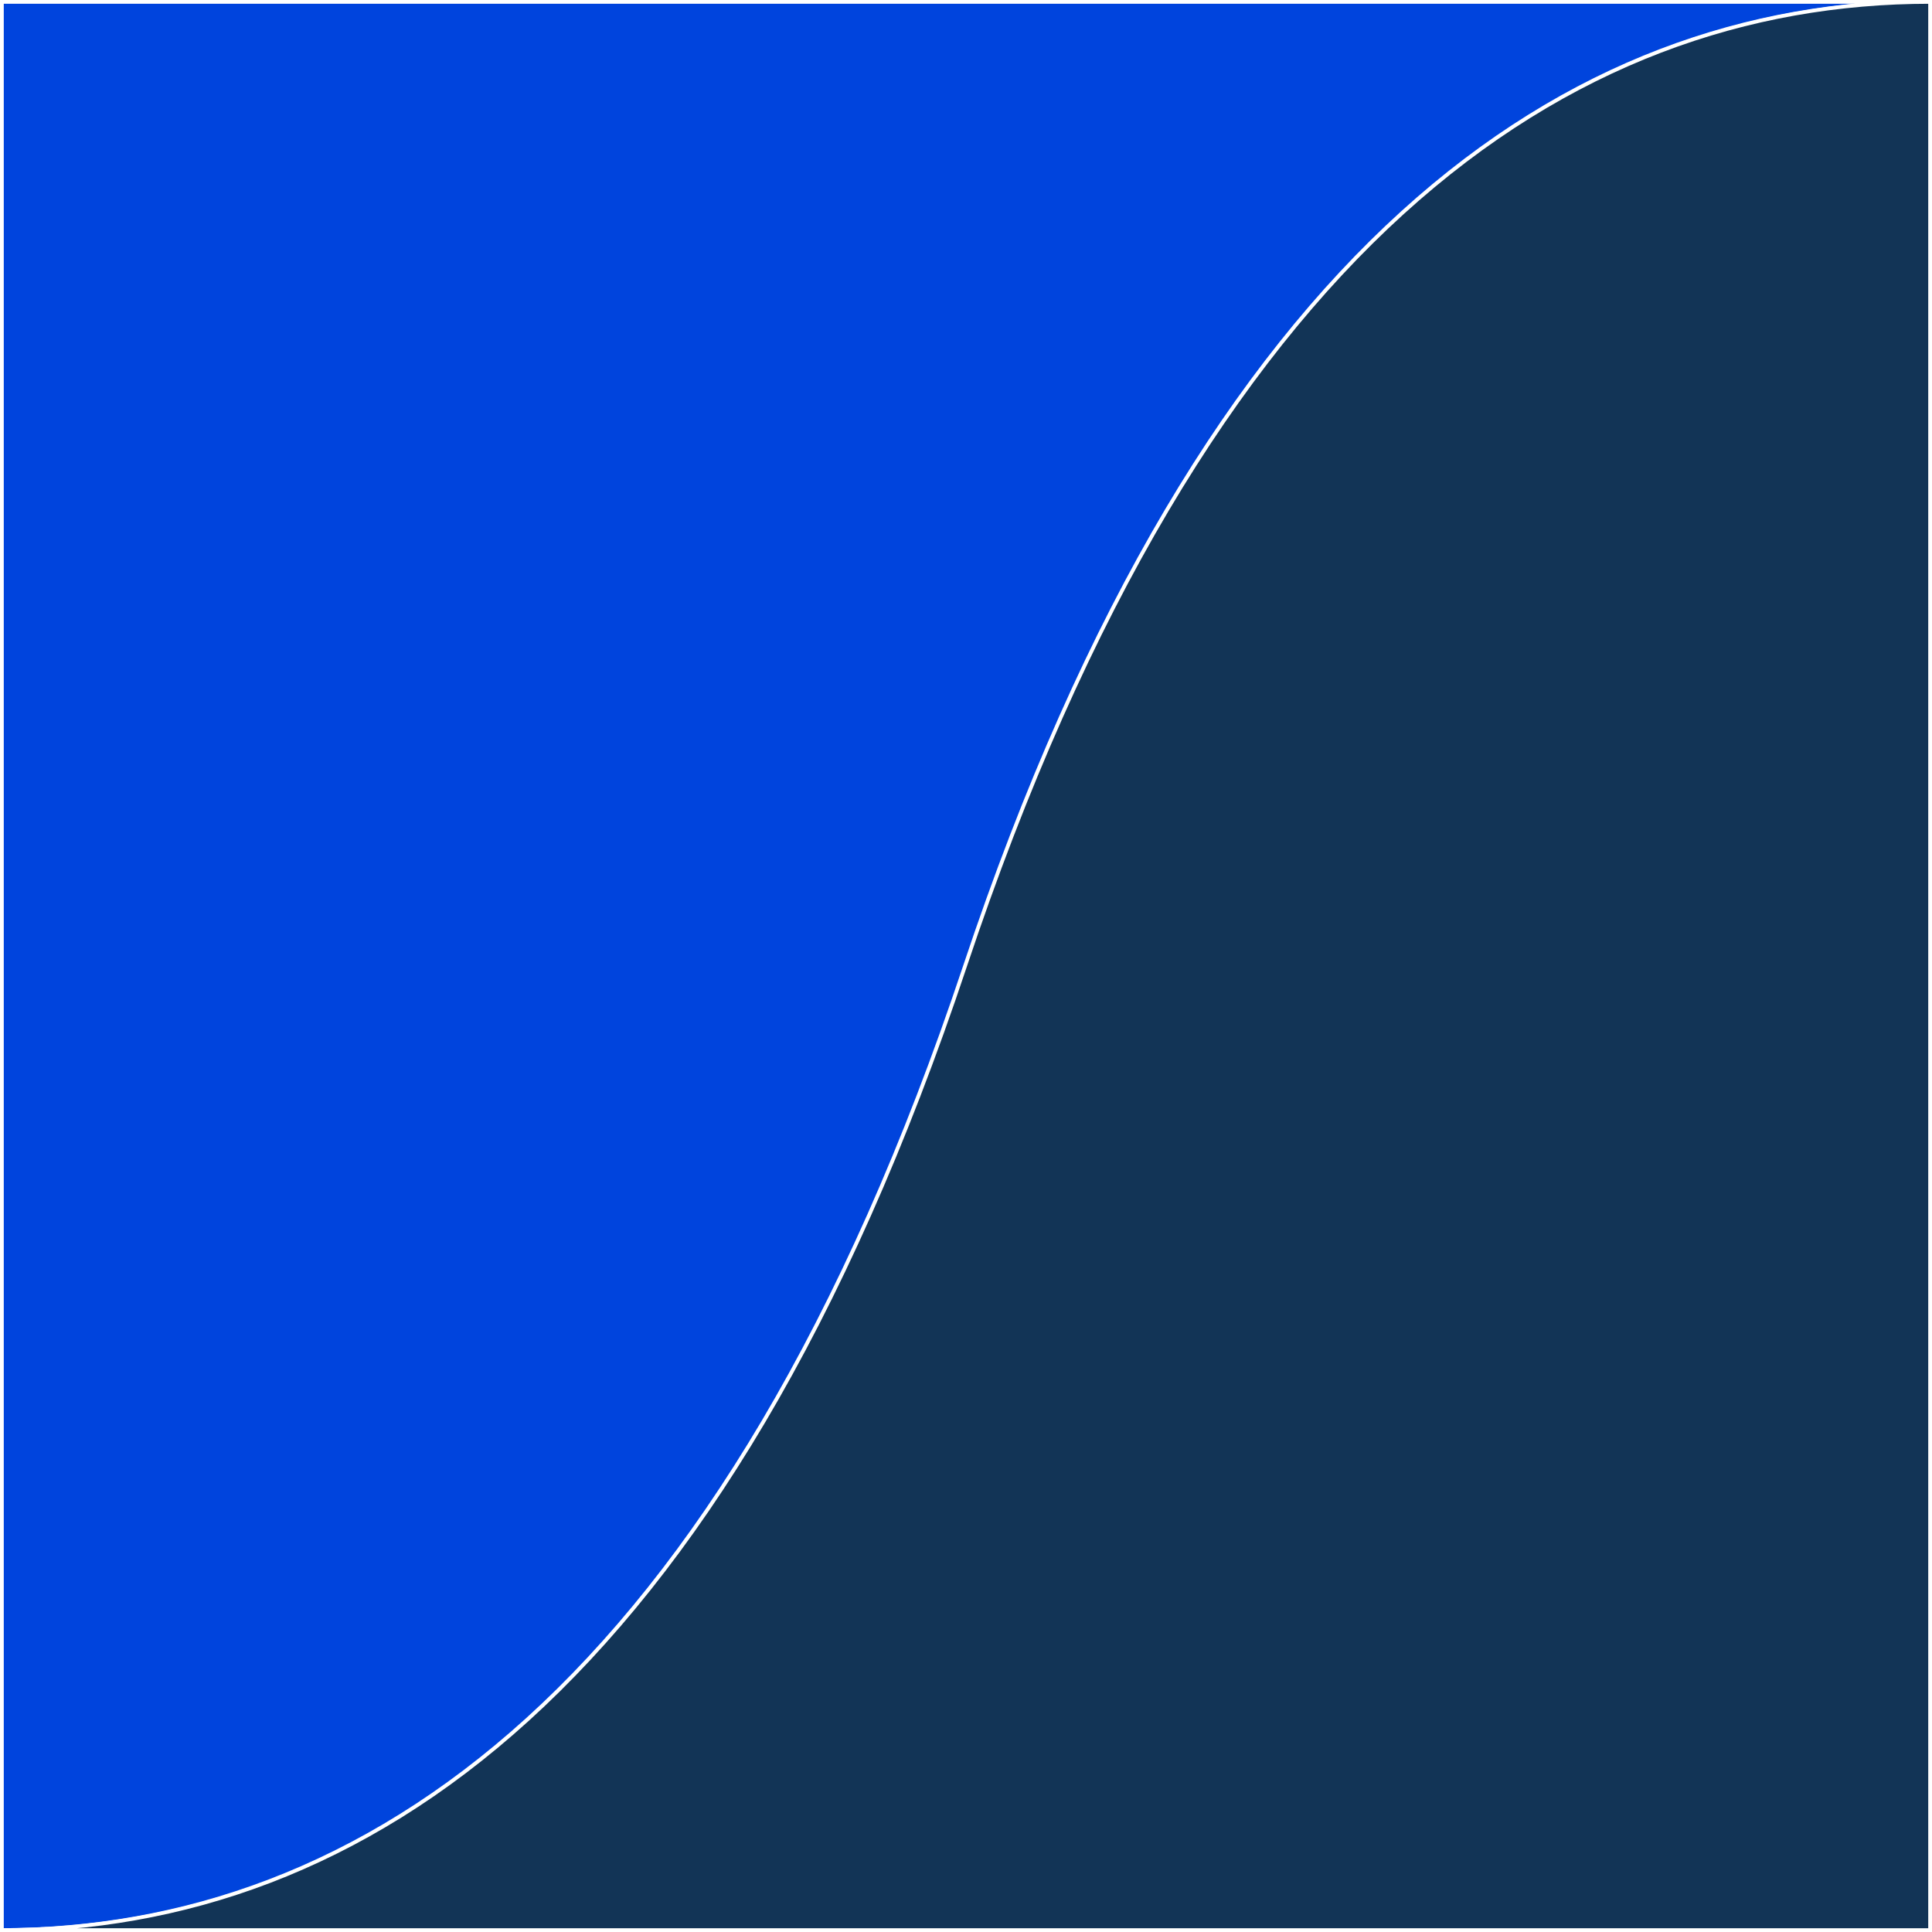 <svg xmlns="http://www.w3.org/2000/svg" viewBox="0 0 512 512" preserveAspectRatio="none">
  <rect x="0" y="0" width="512" height="512" fill="#808080" stroke="none"/>
  <g class="yin-yang" id="top">
    <path class="background" d="M512 .5C416.094.5 320.187 64.373 256.25 256 192.312 447.626 96.406 511.5.5 511.5V.5z" fill="#04d" stroke="#fff" stroke-width="1.0"/>
  </g>
  <g class="yin-yang" id="bottom">
    <path class="background" d="M0 511.5c95.906 0 191.813-63.874 255.75-255.5C319.688 64.374 415.594.5 511.5.5v511z" fill="#123456" stroke="#fff" stroke-width="1.0"/>
  </g>
</svg>
